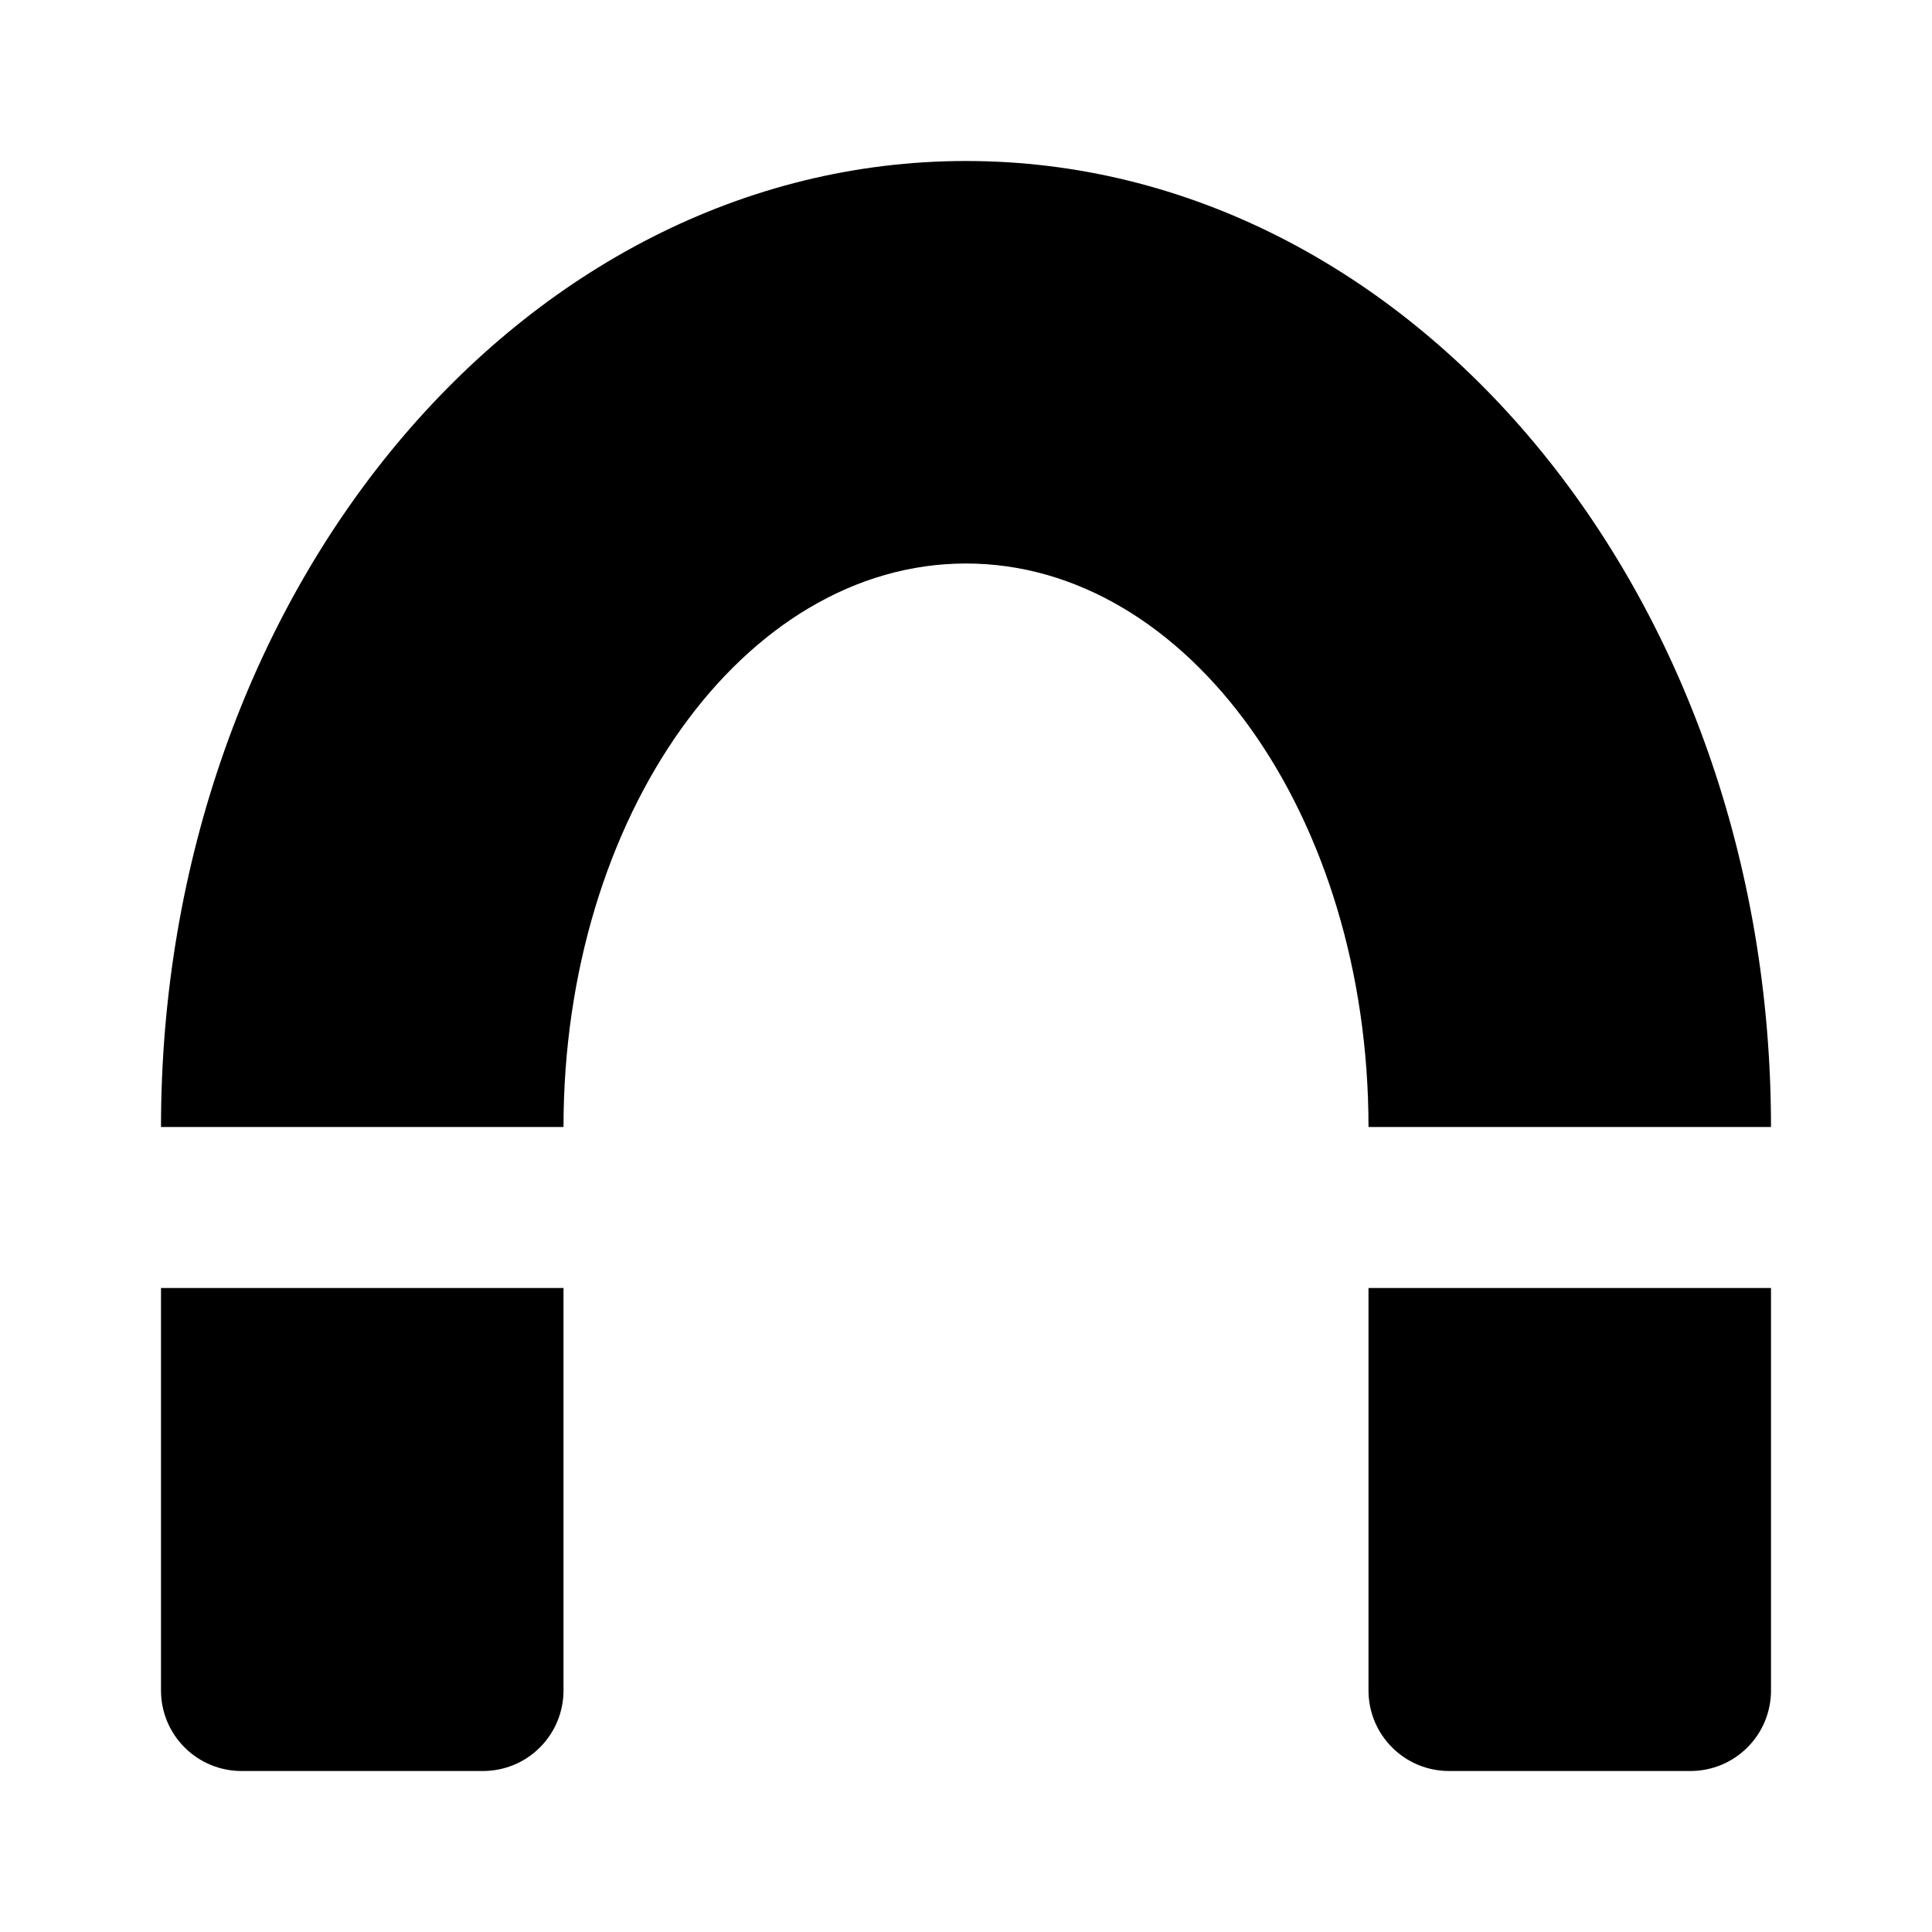 <svg width="24" height="24" viewBox="0 0 24 24" fill="none" xmlns="http://www.w3.org/2000/svg">
<path d="M17 14C17 10.134 14.761 7 12 7C9.239 7 7 10.134 7 14H2C2 7.373 6.477 2 12 2C17.523 2 22 7.373 22 14H17ZM2 16H7V21C7 21.265 6.895 21.52 6.707 21.707C6.52 21.895 6.265 22 6 22H3C2.735 22 2.48 21.895 2.293 21.707C2.105 21.52 2 21.265 2 21V16ZM17 16H22V21C22 21.265 21.895 21.52 21.707 21.707C21.52 21.895 21.265 22 21 22H18C17.735 22 17.48 21.895 17.293 21.707C17.105 21.52 17 21.265 17 21V16Z" fill="black"/>
</svg>
